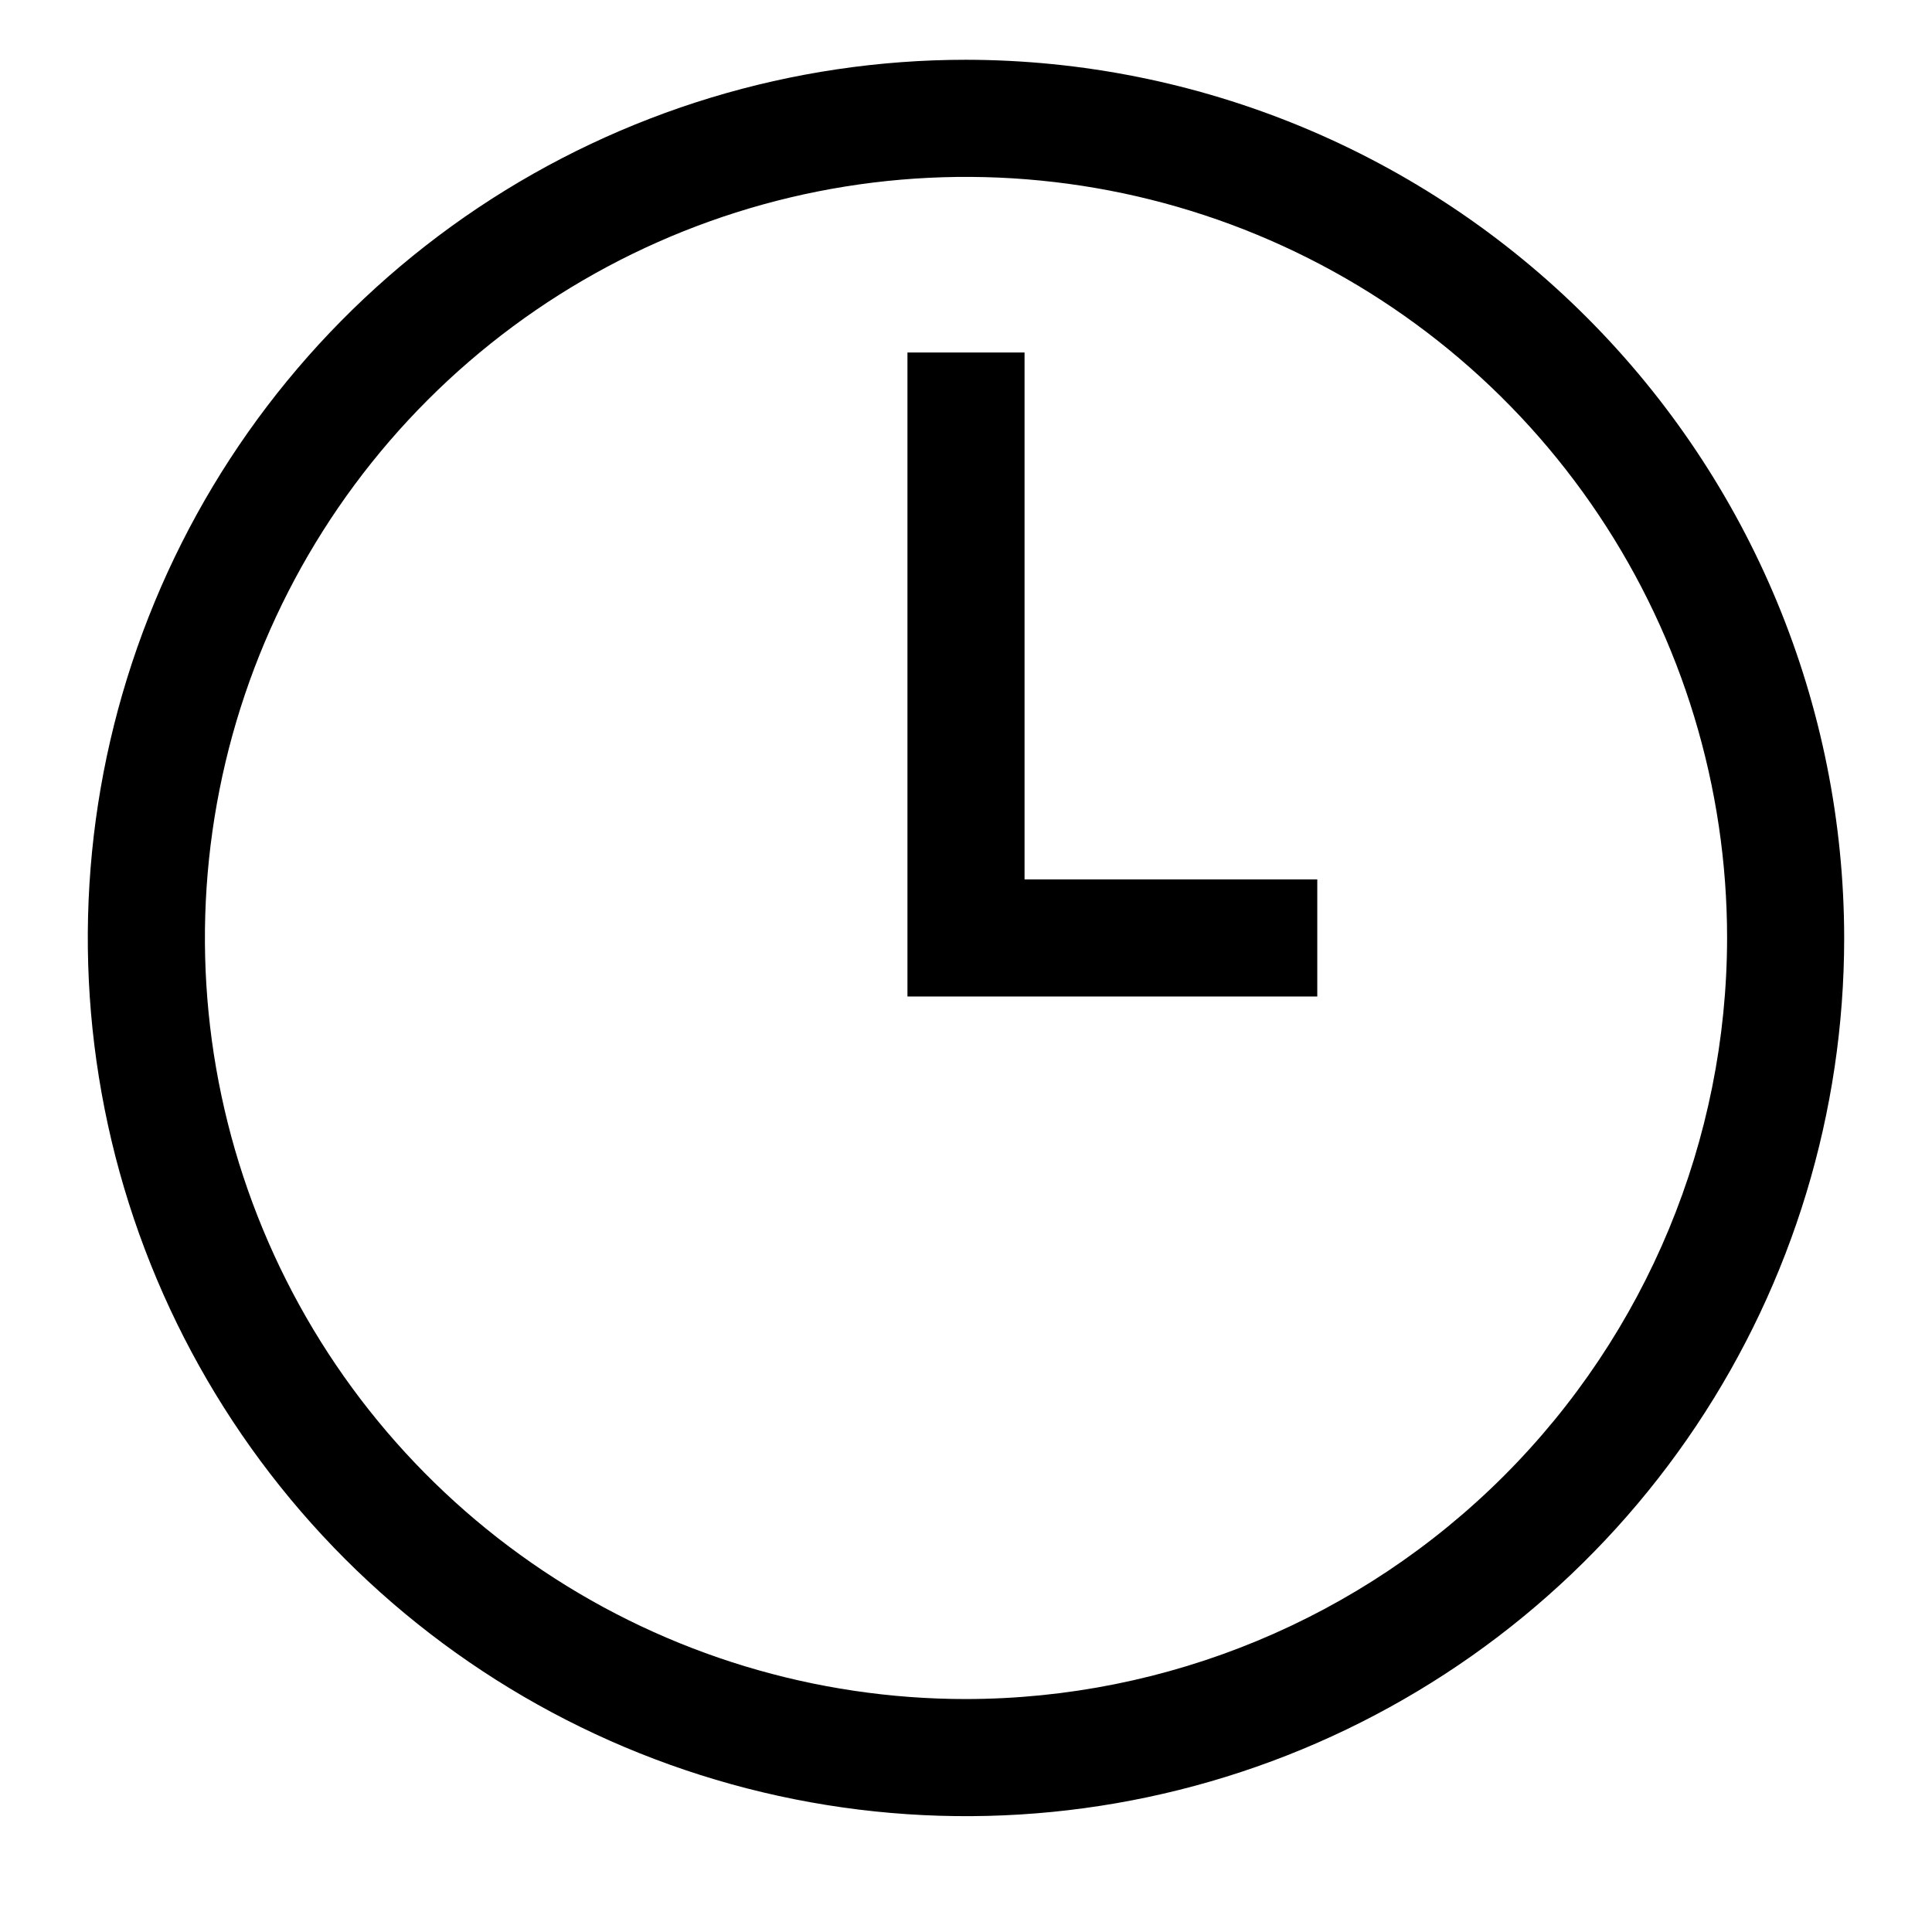 <svg width="33" height="33" viewBox="0 0 33 33" fill="none" xmlns="http://www.w3.org/2000/svg">
<path d="M16.5 1.021C13.533 1.021 10.633 1.901 8.166 3.549C5.7 5.198 3.777 7.54 2.642 10.281C1.506 13.022 1.209 16.038 1.788 18.948C2.367 21.858 3.796 24.53 5.893 26.628C7.991 28.726 10.664 30.154 13.574 30.733C16.483 31.312 19.499 31.015 22.24 29.88C24.981 28.744 27.324 26.822 28.972 24.355C30.62 21.888 31.5 18.988 31.5 16.021C31.496 12.044 29.914 8.232 27.102 5.42C24.29 2.607 20.477 1.026 16.5 1.021ZM16.5 29.021C13.929 29.021 11.415 28.259 9.278 26.831C7.14 25.402 5.474 23.372 4.49 20.996C3.506 18.621 3.248 16.007 3.75 13.485C4.251 10.964 5.49 8.647 7.308 6.829C9.126 5.011 11.442 3.773 13.964 3.271C16.486 2.77 19.099 3.027 21.475 4.011C23.85 4.995 25.881 6.661 27.309 8.799C28.738 10.937 29.5 13.45 29.5 16.021C29.496 19.468 28.125 22.772 25.688 25.209C23.251 27.646 19.947 29.017 16.5 29.021Z" fill="black"/>
<path d="M17.5 6.021H15.5V17.021H22.5V15.021H17.5V6.021Z" fill="black"/>
</svg>
